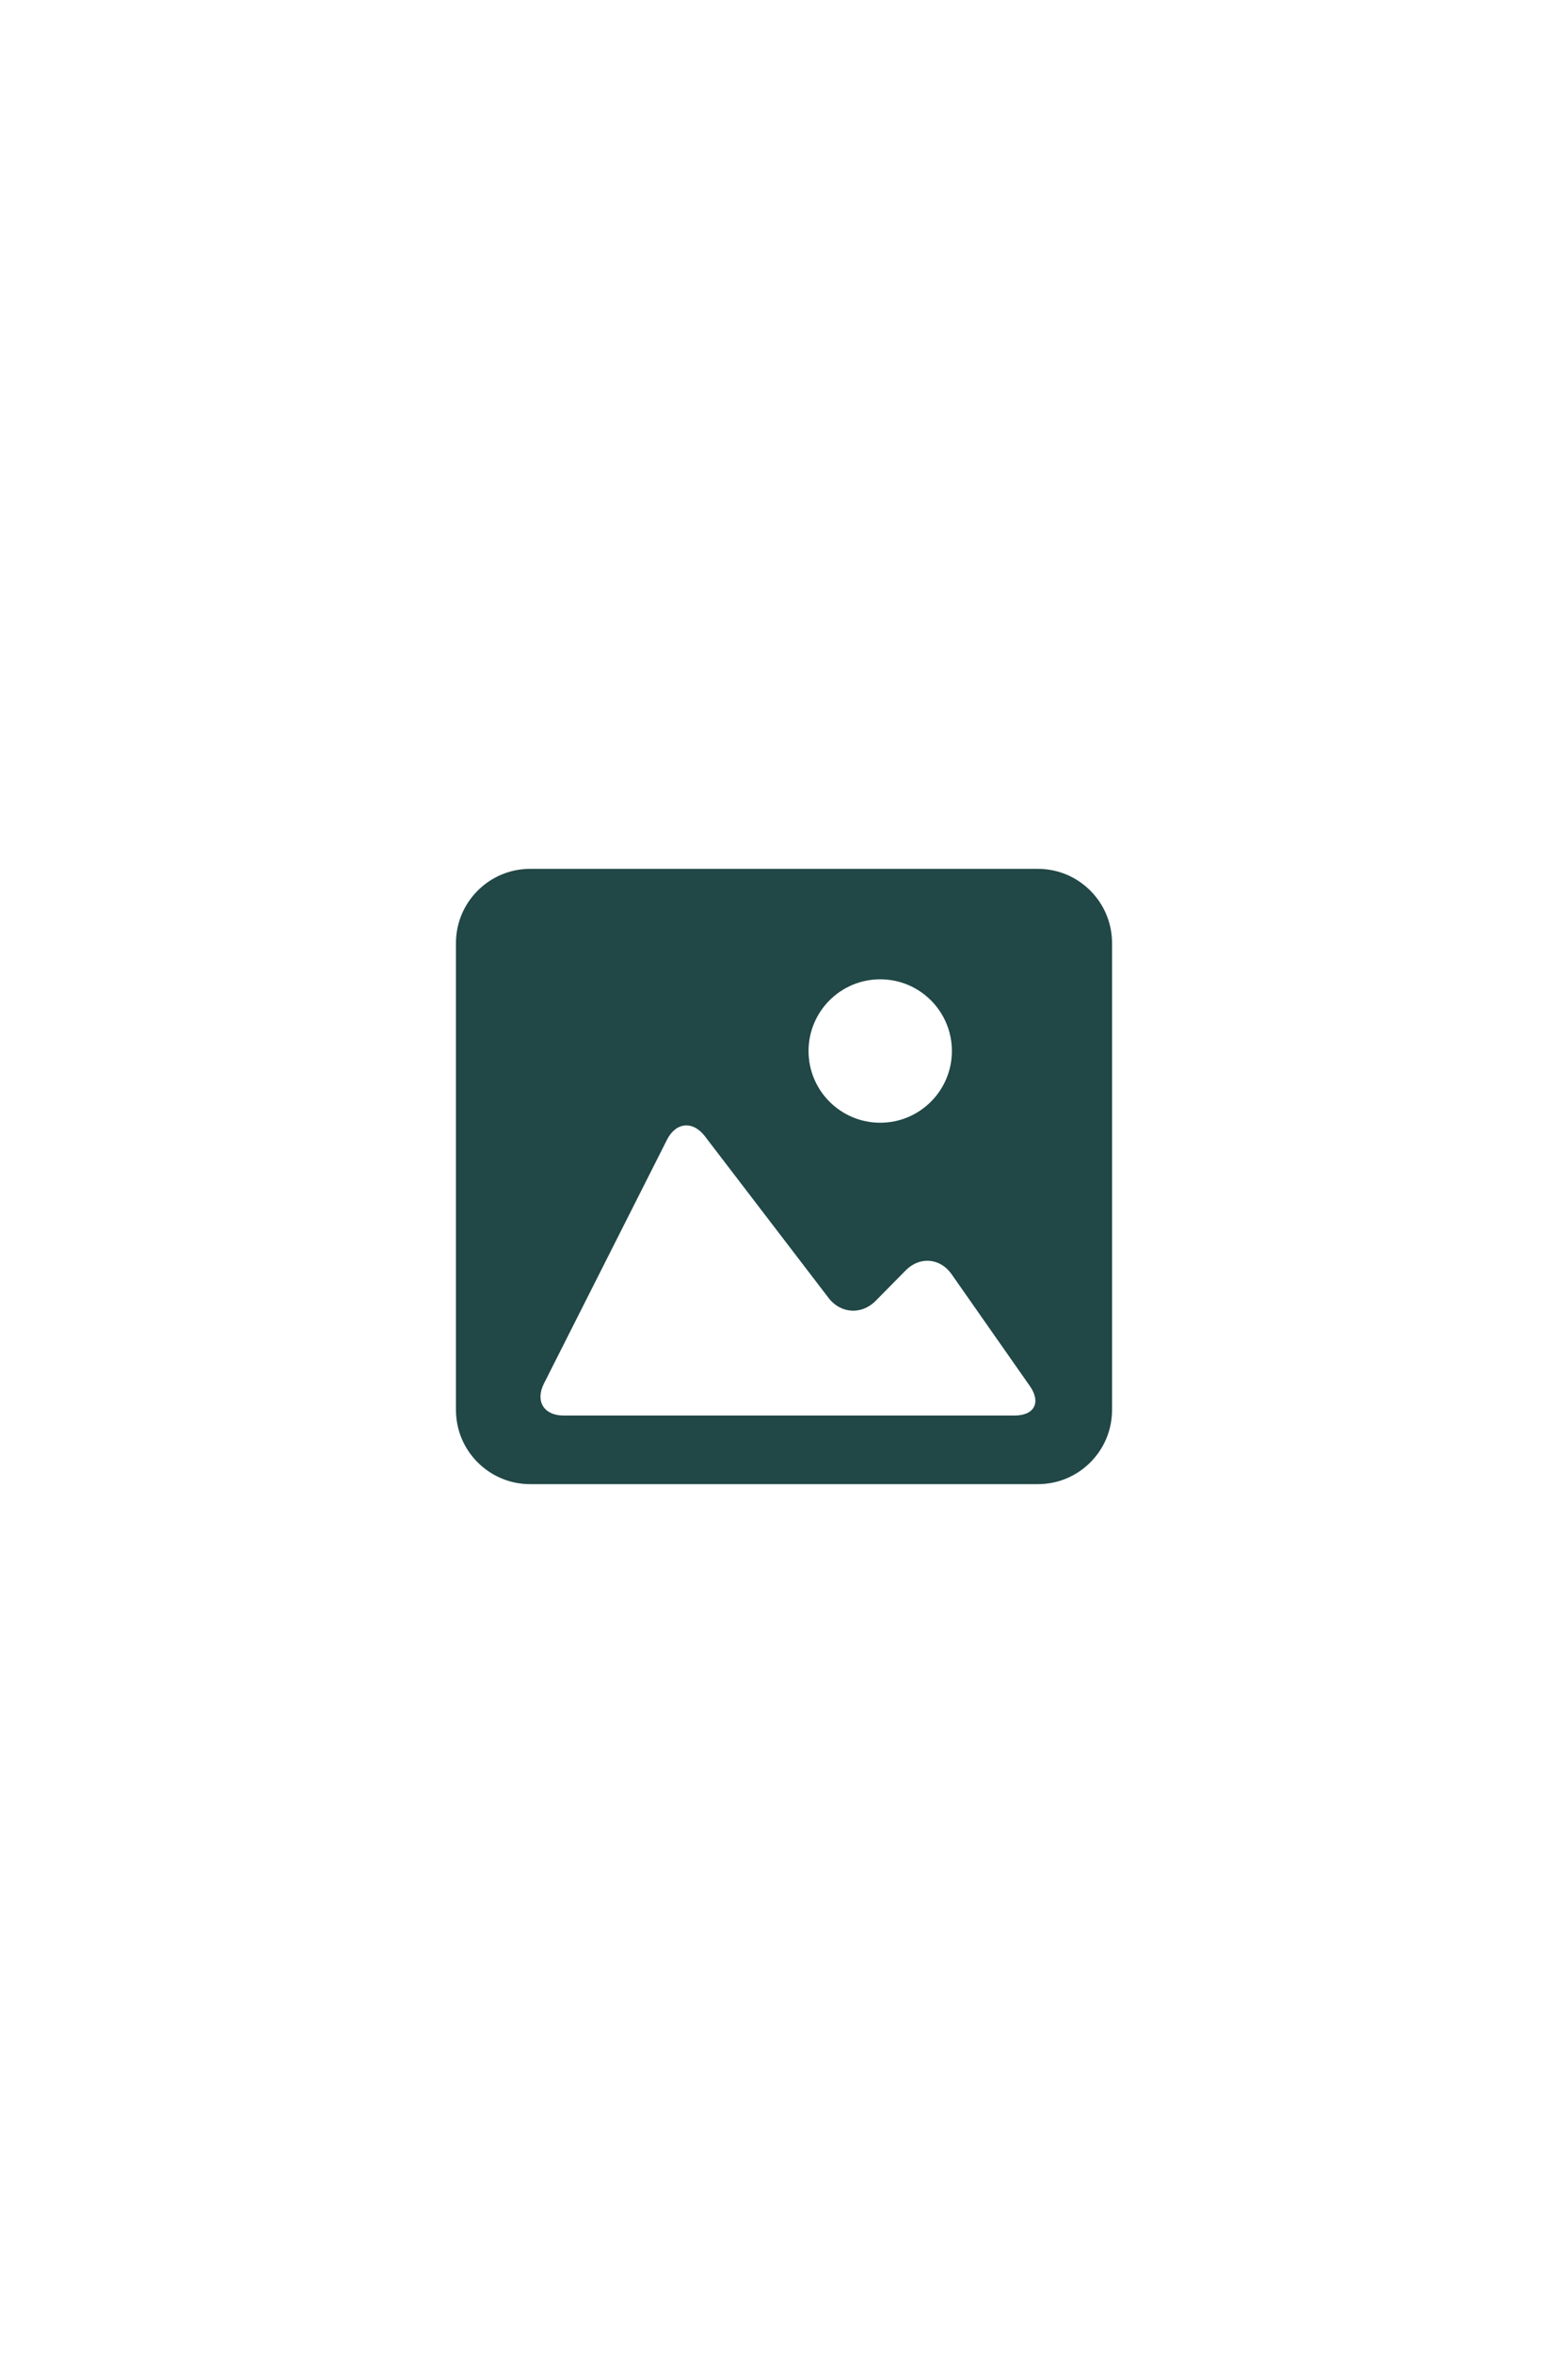 <svg width="320" height="480" xmlns="http://www.w3.org/2000/svg">
  <path fill="transparent" d="M-1-1h322v482H-1z"/>
  <g>
    <path fill="#214747" d="M211.813 177.24H108.195c-8.353 0-15.145 6.79-15.145 15.153v95.231c0 8.353 6.792 15.135 15.145 15.135h103.618c8.352 0 15.137-6.782 15.137-15.135v-95.231c0-8.363-6.785-15.152-15.137-15.152zm-32.176 22.535c8.077 0 14.627 6.55 14.627 14.627s-6.55 14.628-14.627 14.628c-8.08 0-14.628-6.551-14.628-14.628s6.548-14.627 14.628-14.627zm27.427 88.985H115.03c-4.04 0-5.84-2.923-4.018-6.529l25.104-49.722c1.819-3.606 5.285-3.927 7.74-.72l25.243 32.989c2.455 3.208 6.746 3.481 9.586.606l6.175-6.253c2.838-2.874 7.019-2.518 9.335.79l15.99 22.841c2.312 3.314.918 5.998-3.122 5.998z"/>
  </g>
</svg>